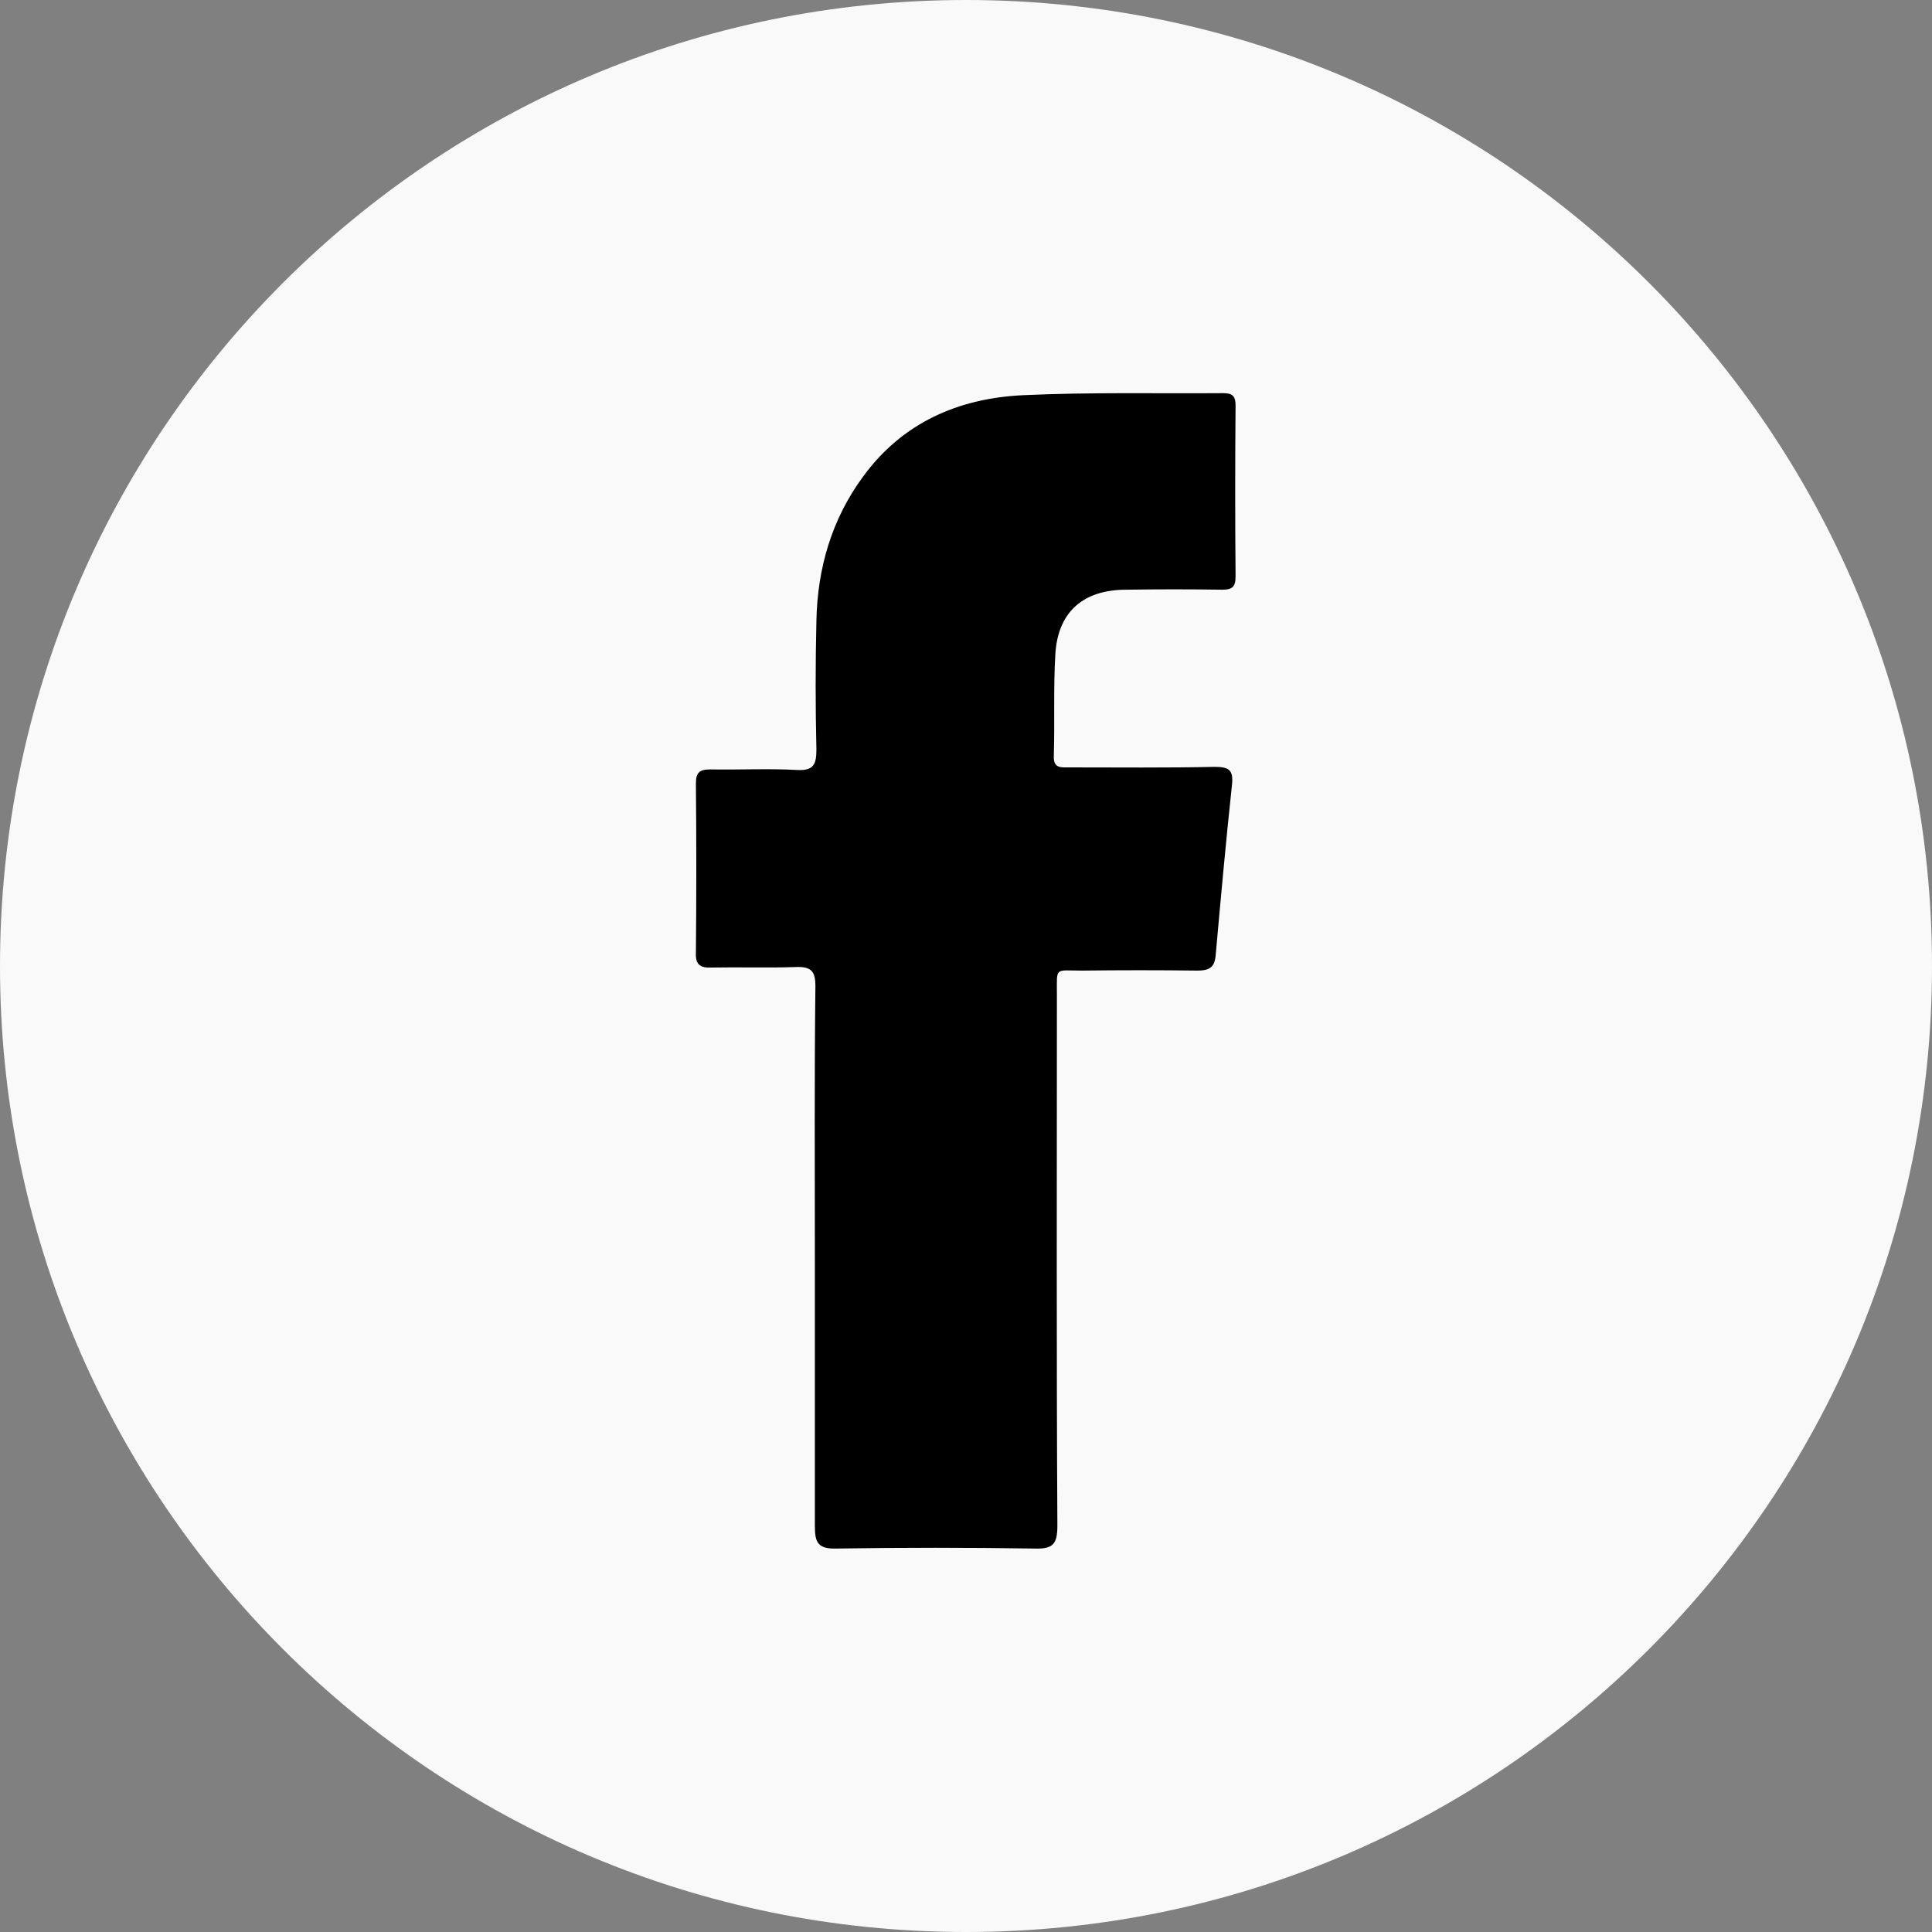 <svg width="40" height="40" viewBox="0 0 40 40" fill="none" xmlns="http://www.w3.org/2000/svg">
<rect x="0" y="0" width="40" height="40" fill="#808080" stroke="none"/>
<path fill-rule="evenodd" clip-rule="evenodd" d="M40 20C40 31.047 31.047 40 20 40C8.953 40 0 31.047 0 20C0 8.953 8.953 0 20 0C31.047 0 40 8.953 40 20Z" fill="#F9F9FA"/>
<path fill-rule="evenodd" clip-rule="evenodd" d="M16.871 26.036C16.871 24.165 16.86 22.294 16.882 20.423C16.882 20.106 16.797 20.011 16.48 20.021C15.899 20.042 15.317 20.021 14.725 20.032C14.493 20.042 14.397 19.968 14.408 19.725C14.419 18.562 14.419 17.389 14.408 16.226C14.408 16.004 14.471 15.93 14.704 15.93C15.296 15.941 15.899 15.909 16.491 15.941C16.839 15.962 16.903 15.835 16.903 15.518C16.882 14.63 16.882 13.742 16.903 12.854C16.924 11.765 17.22 10.751 17.865 9.873C18.679 8.753 19.841 8.245 21.184 8.182C22.558 8.118 23.943 8.15 25.328 8.14C25.518 8.14 25.581 8.203 25.581 8.393C25.571 9.577 25.571 10.761 25.581 11.934C25.581 12.146 25.518 12.209 25.306 12.209C24.641 12.199 23.975 12.199 23.319 12.209C22.431 12.209 21.903 12.664 21.85 13.541C21.808 14.239 21.839 14.947 21.818 15.655C21.808 15.909 21.966 15.888 22.125 15.888C23.129 15.888 24.144 15.899 25.148 15.877C25.444 15.877 25.539 15.941 25.507 16.247C25.381 17.421 25.275 18.594 25.169 19.778C25.148 20.042 25.021 20.095 24.789 20.095C23.996 20.085 23.192 20.085 22.4 20.095C21.829 20.095 21.882 20.011 21.882 20.592C21.882 24.26 21.871 27.918 21.892 31.586C21.892 31.977 21.797 32.072 21.416 32.061C20.053 32.04 18.679 32.04 17.315 32.061C16.934 32.072 16.871 31.934 16.871 31.596C16.871 29.725 16.871 27.886 16.871 26.036Z" fill="black"/>
</svg>
